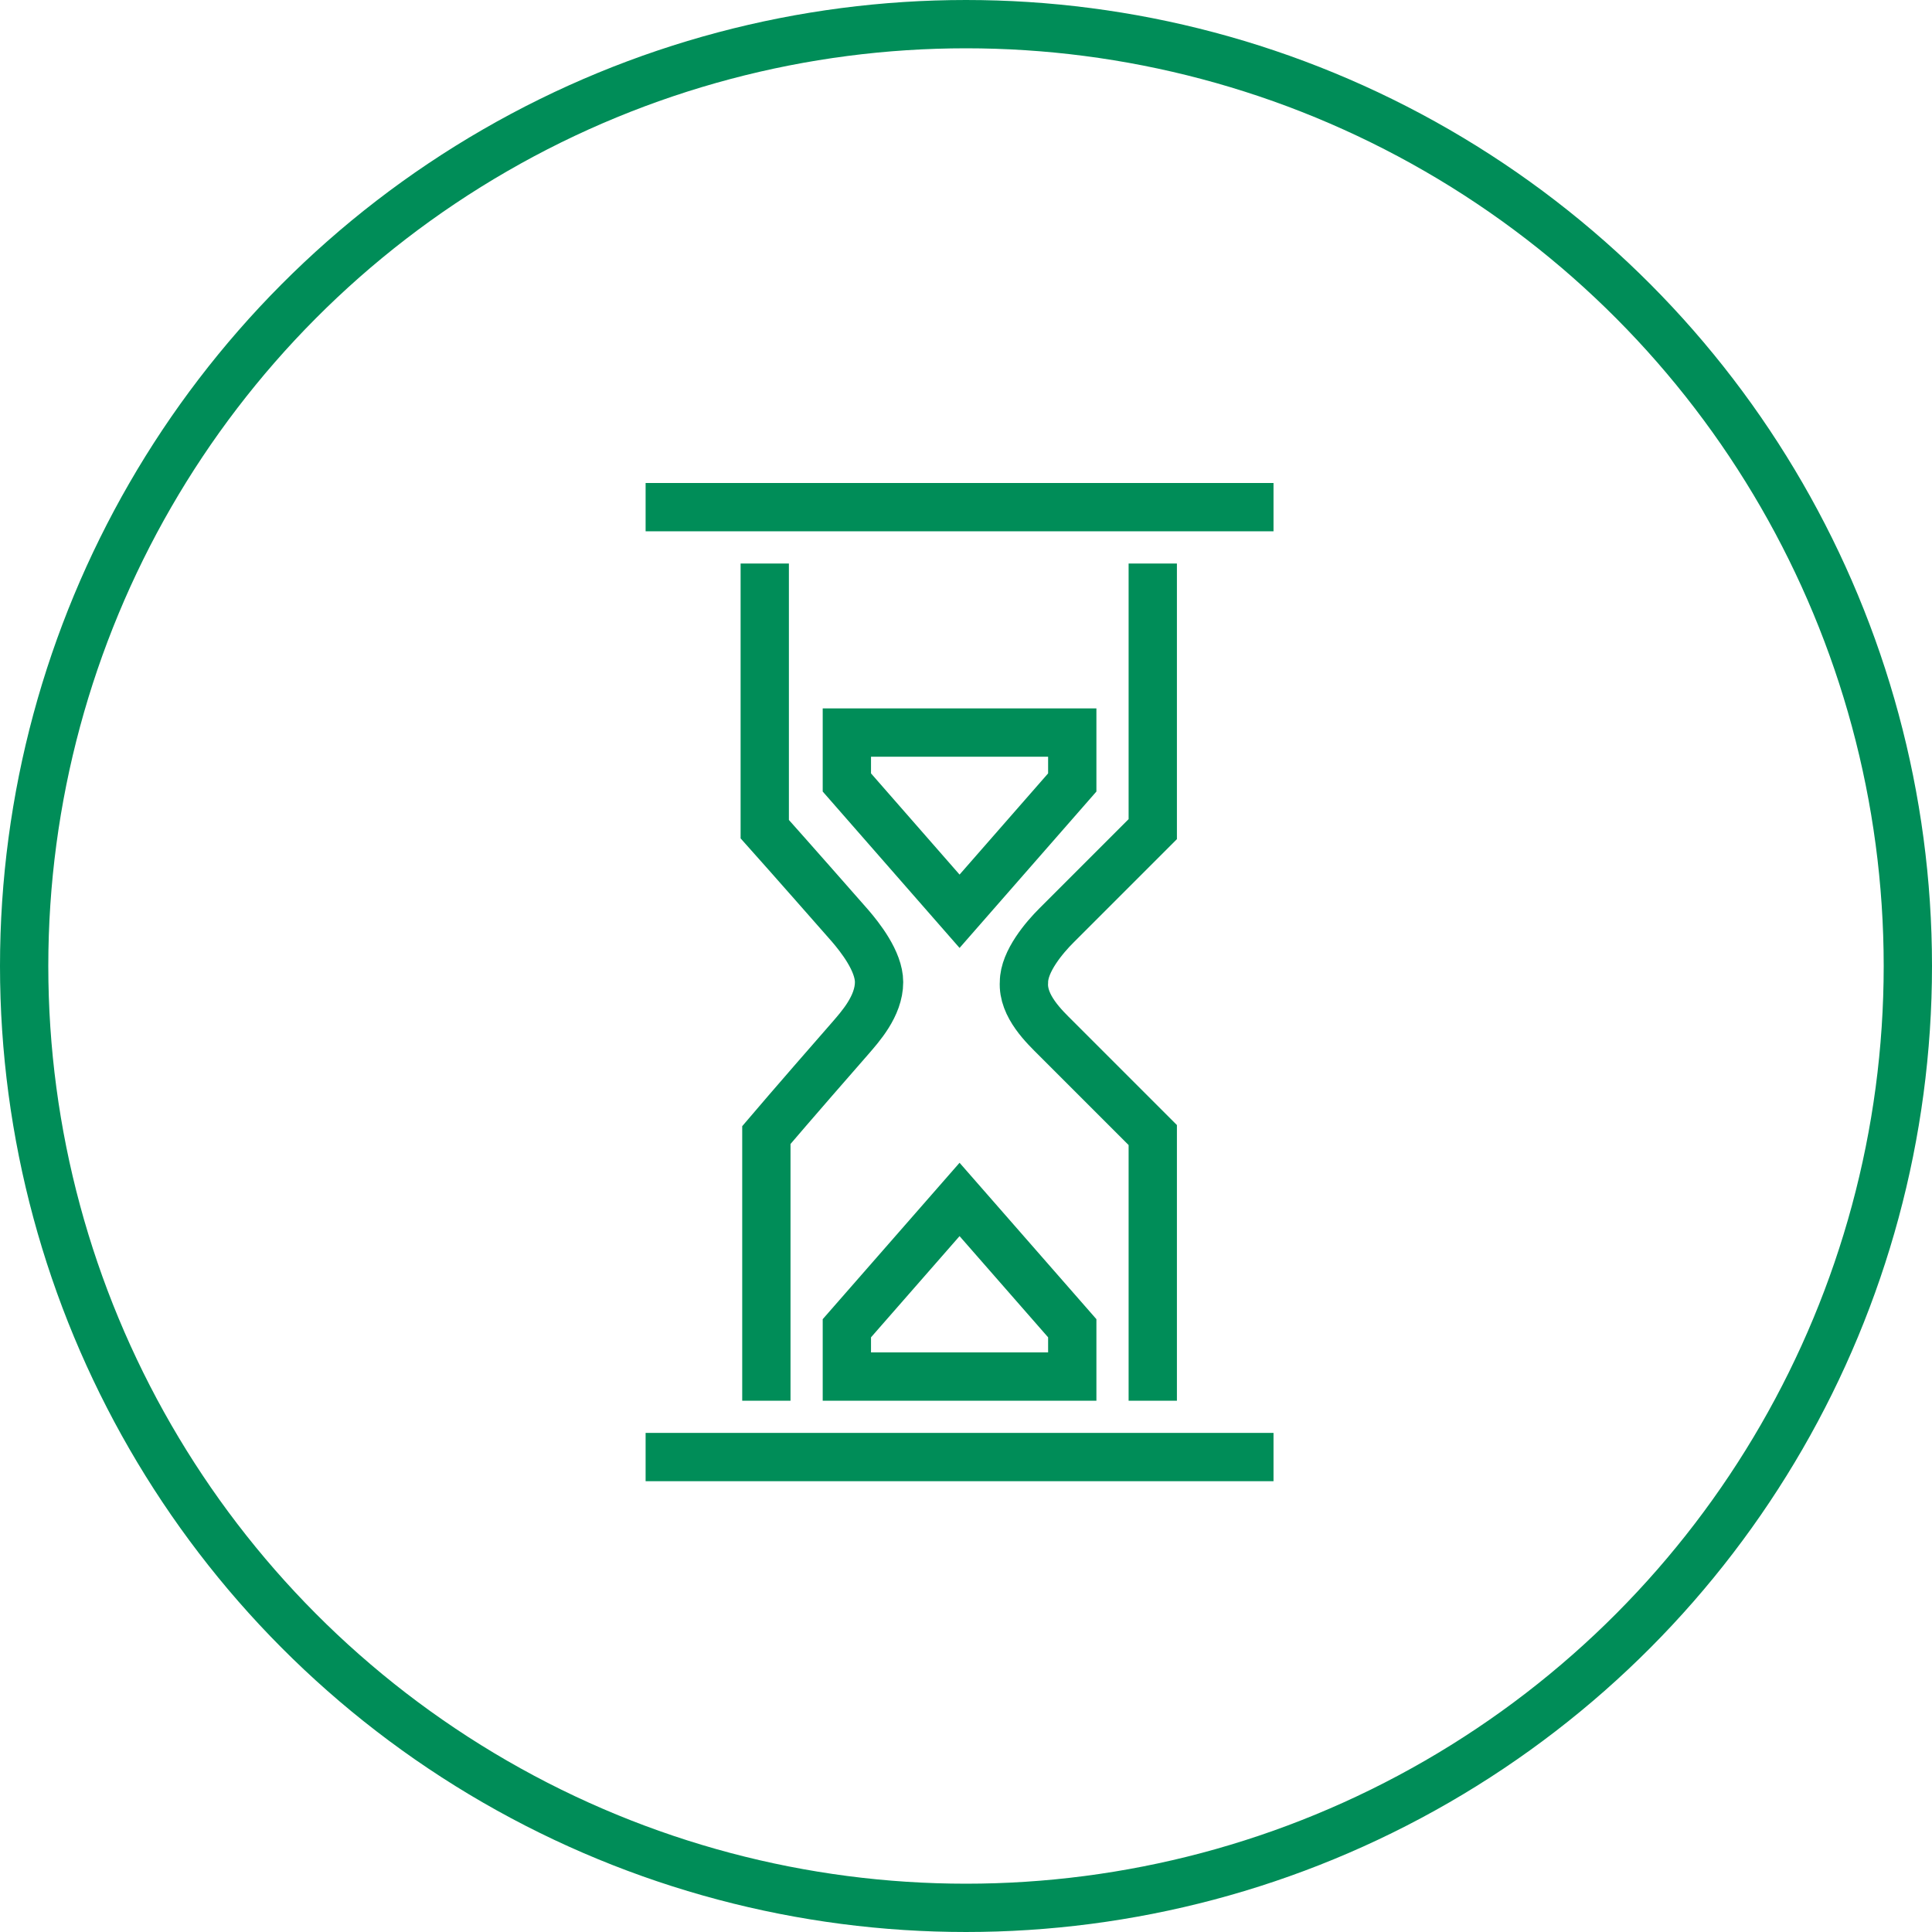 <?xml version="1.0" encoding="utf-8"?>
<!-- Generator: Adobe Illustrator 21.0.2, SVG Export Plug-In . SVG Version: 6.00 Build 0)  -->
<svg version="1.1" id="Layer_1" xmlns="http://www.w3.org/2000/svg" xmlns:xlink="http://www.w3.org/1999/xlink" x="0px" y="0px"
	 viewBox="0 0 120 120" style="enable-background:new 0 0 120 120;" xml:space="preserve">
<style type="text/css">
	.st0{fill:none;stroke:#008D58;stroke-width:3;stroke-miterlimit:10;}
</style>
<g id="Layer_1_1_">
	<line class="st0" x1="40.1" y1="90.5" x2="79.1" y2="90.5"/>
	<circle class="st0" cx="60" cy="60" r="58.5"/>
	<line class="st0" x1="40.1" y1="31.5" x2="79.1" y2="31.5"/>
	<path class="st0" d="M71.6,87V70.5c0,0-2-2-6-6c-0.7-0.7-2.1-2-2-3.5c0-1.3,1.3-2.8,2-3.5c4.1-4.1,6-6,6-6V35"/>
	<path class="st0" d="M47.6,87V70.5c0,0,1.7-2,5.2-6c0.6-0.7,1.8-2,1.8-3.5c0-1.3-1.2-2.8-1.8-3.5c-3.6-4.1-5.3-6-5.3-6V35"/>
	<polygon class="st0" points="52.6,48.6 59.6,56.6 66.6,48.6 66.6,45.5 52.6,45.5 	"/>
	<polygon class="st0" points="66.6,82.5 59.6,74.5 52.6,82.5 52.6,85.5 66.6,85.5 	"/>
</g>
</svg>
